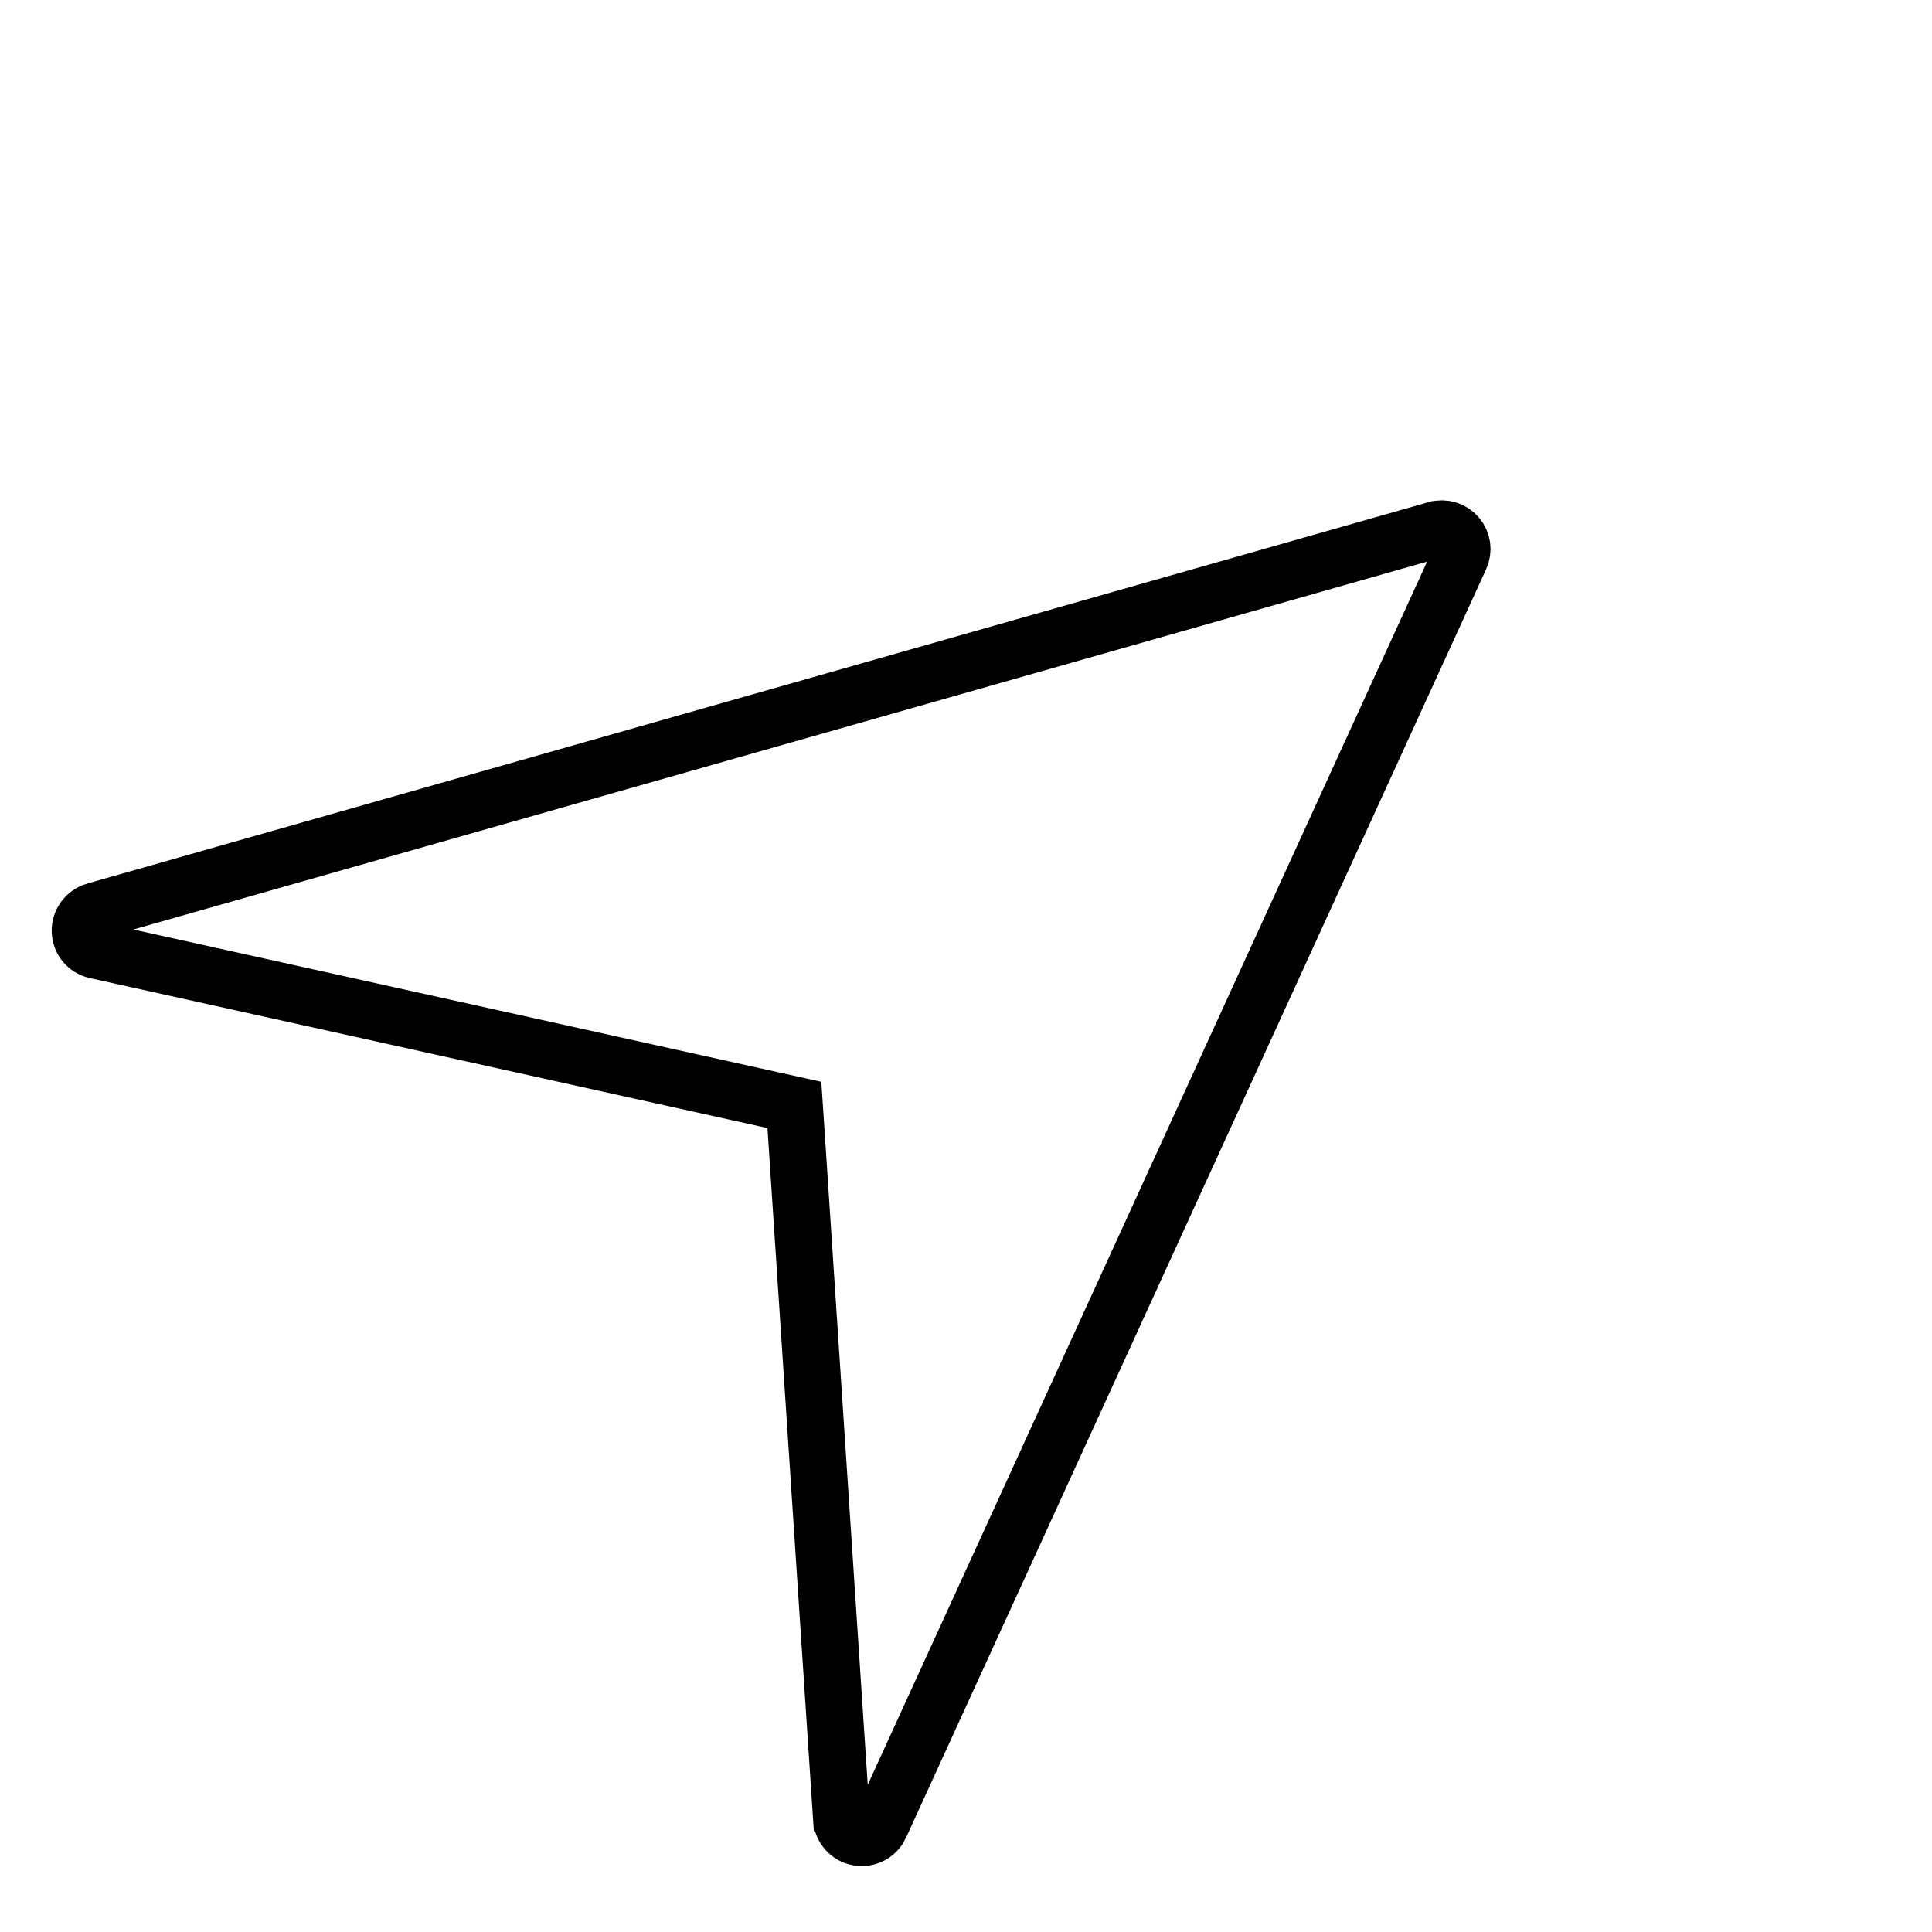  <svg width="34" height="34" viewBox="0 0 34 34" fill="none" xmlns="http://www.w3.org/2000/svg">
    <g clip-path="url(#clip0)">
    <path d="M1.41 16.387L1.41 16.387L1.41 16.386C1.405 16.225 1.512 16.077 1.67 16.031C1.671 16.031 1.671 16.03 1.672 16.03L25.276 9.318C25.276 9.318 25.277 9.318 25.277 9.318C25.411 9.281 25.554 9.324 25.645 9.43C25.736 9.535 25.757 9.683 25.698 9.811L25.698 9.811L15.49 32.132L15.49 32.133C15.468 32.18 15.437 32.221 15.399 32.254C15.318 32.323 15.209 32.354 15.103 32.334L15.099 32.334C14.941 32.305 14.82 32.17 14.81 32.008L14.809 32.007L14.005 19.819L13.98 19.445L13.614 19.364L1.688 16.724L1.688 16.724L1.687 16.724C1.529 16.689 1.414 16.551 1.41 16.387Z" stroke="black"/>
    </g>
    <defs>
    <clipPath id="clip0">
    <rect width="24" height="24" fill="white" transform="translate(0 15.634) rotate(-40.648)"/>
    </clipPath>
    </defs>
    </svg>